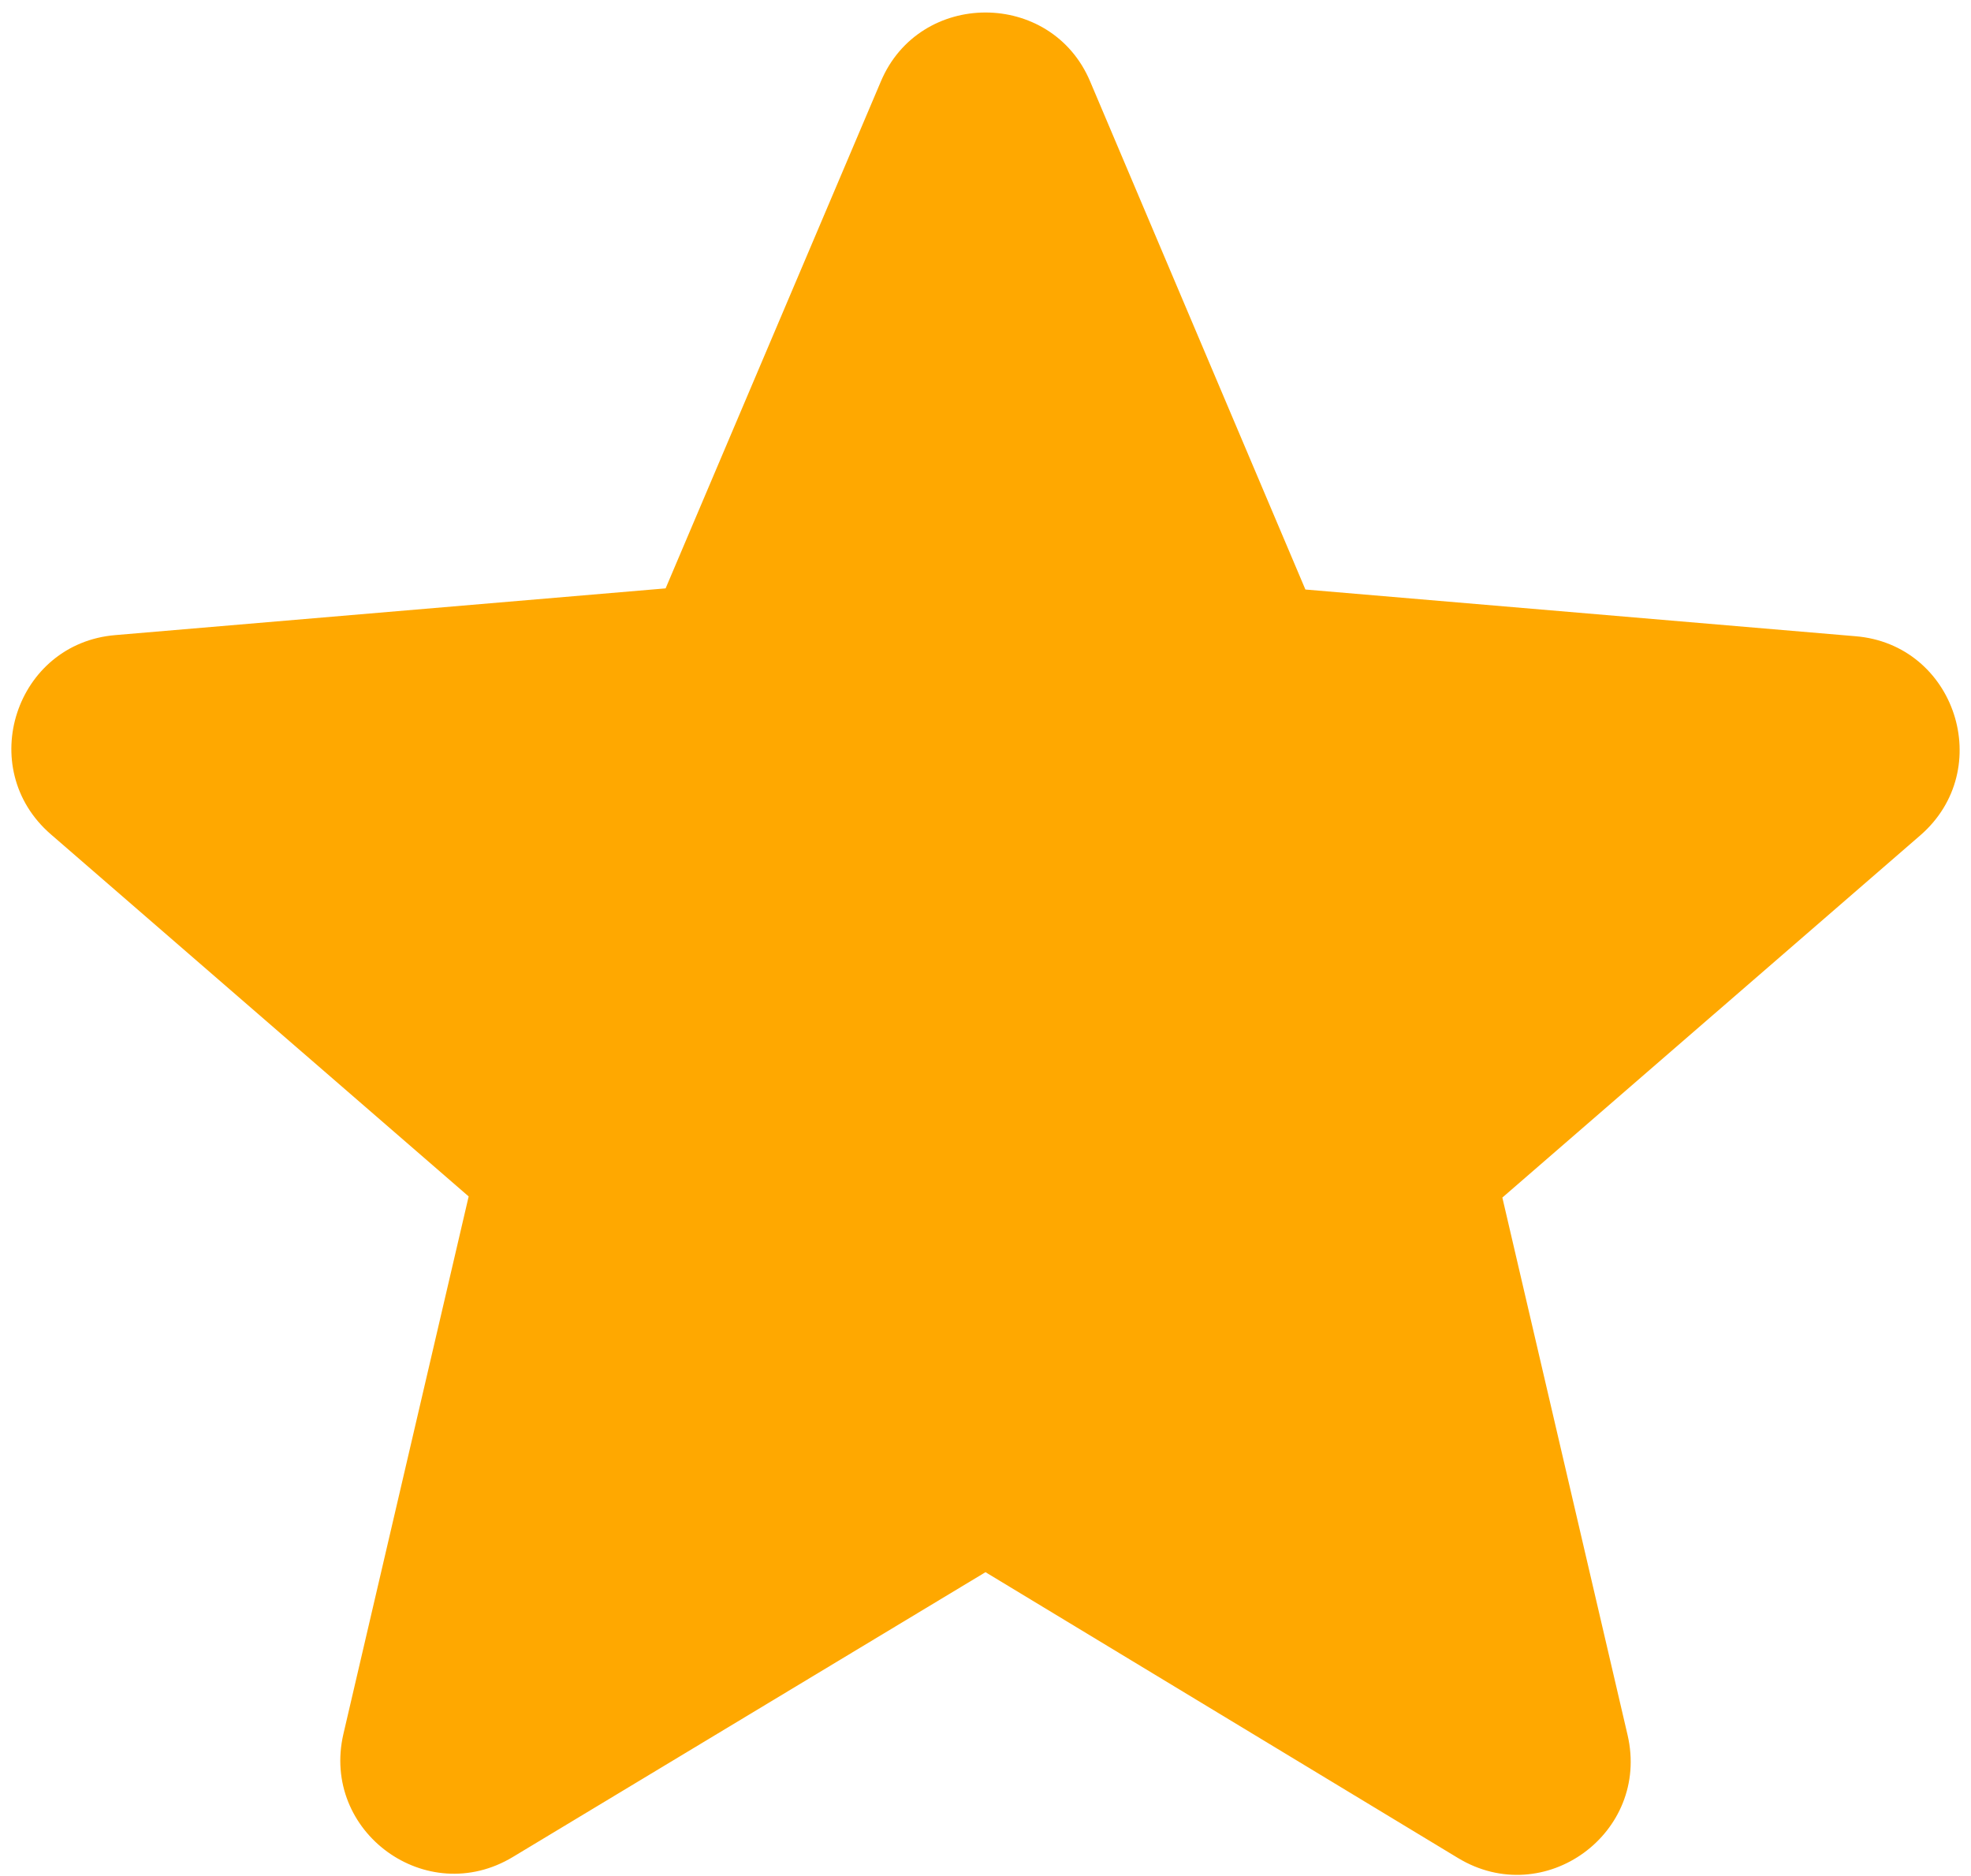 <svg width="145" height="138" viewBox="0 0 145 138" fill="none" xmlns="http://www.w3.org/2000/svg">
<path d="M72.5 115.636L107.257 136.657C113.622 140.51 121.41 134.815 119.735 127.612L110.523 88.082L141.259 61.45C146.87 56.593 143.855 47.38 136.485 46.794L96.034 43.36L80.205 6.007C77.358 -0.776 67.643 -0.776 64.795 6.007L48.967 43.276L8.515 46.71C1.145 47.296 -1.87 56.509 3.742 61.366L34.478 87.999L25.265 127.529C23.59 134.731 31.379 140.426 37.744 136.574L72.5 115.636Z" fill="#FFA800"/>
</svg>
